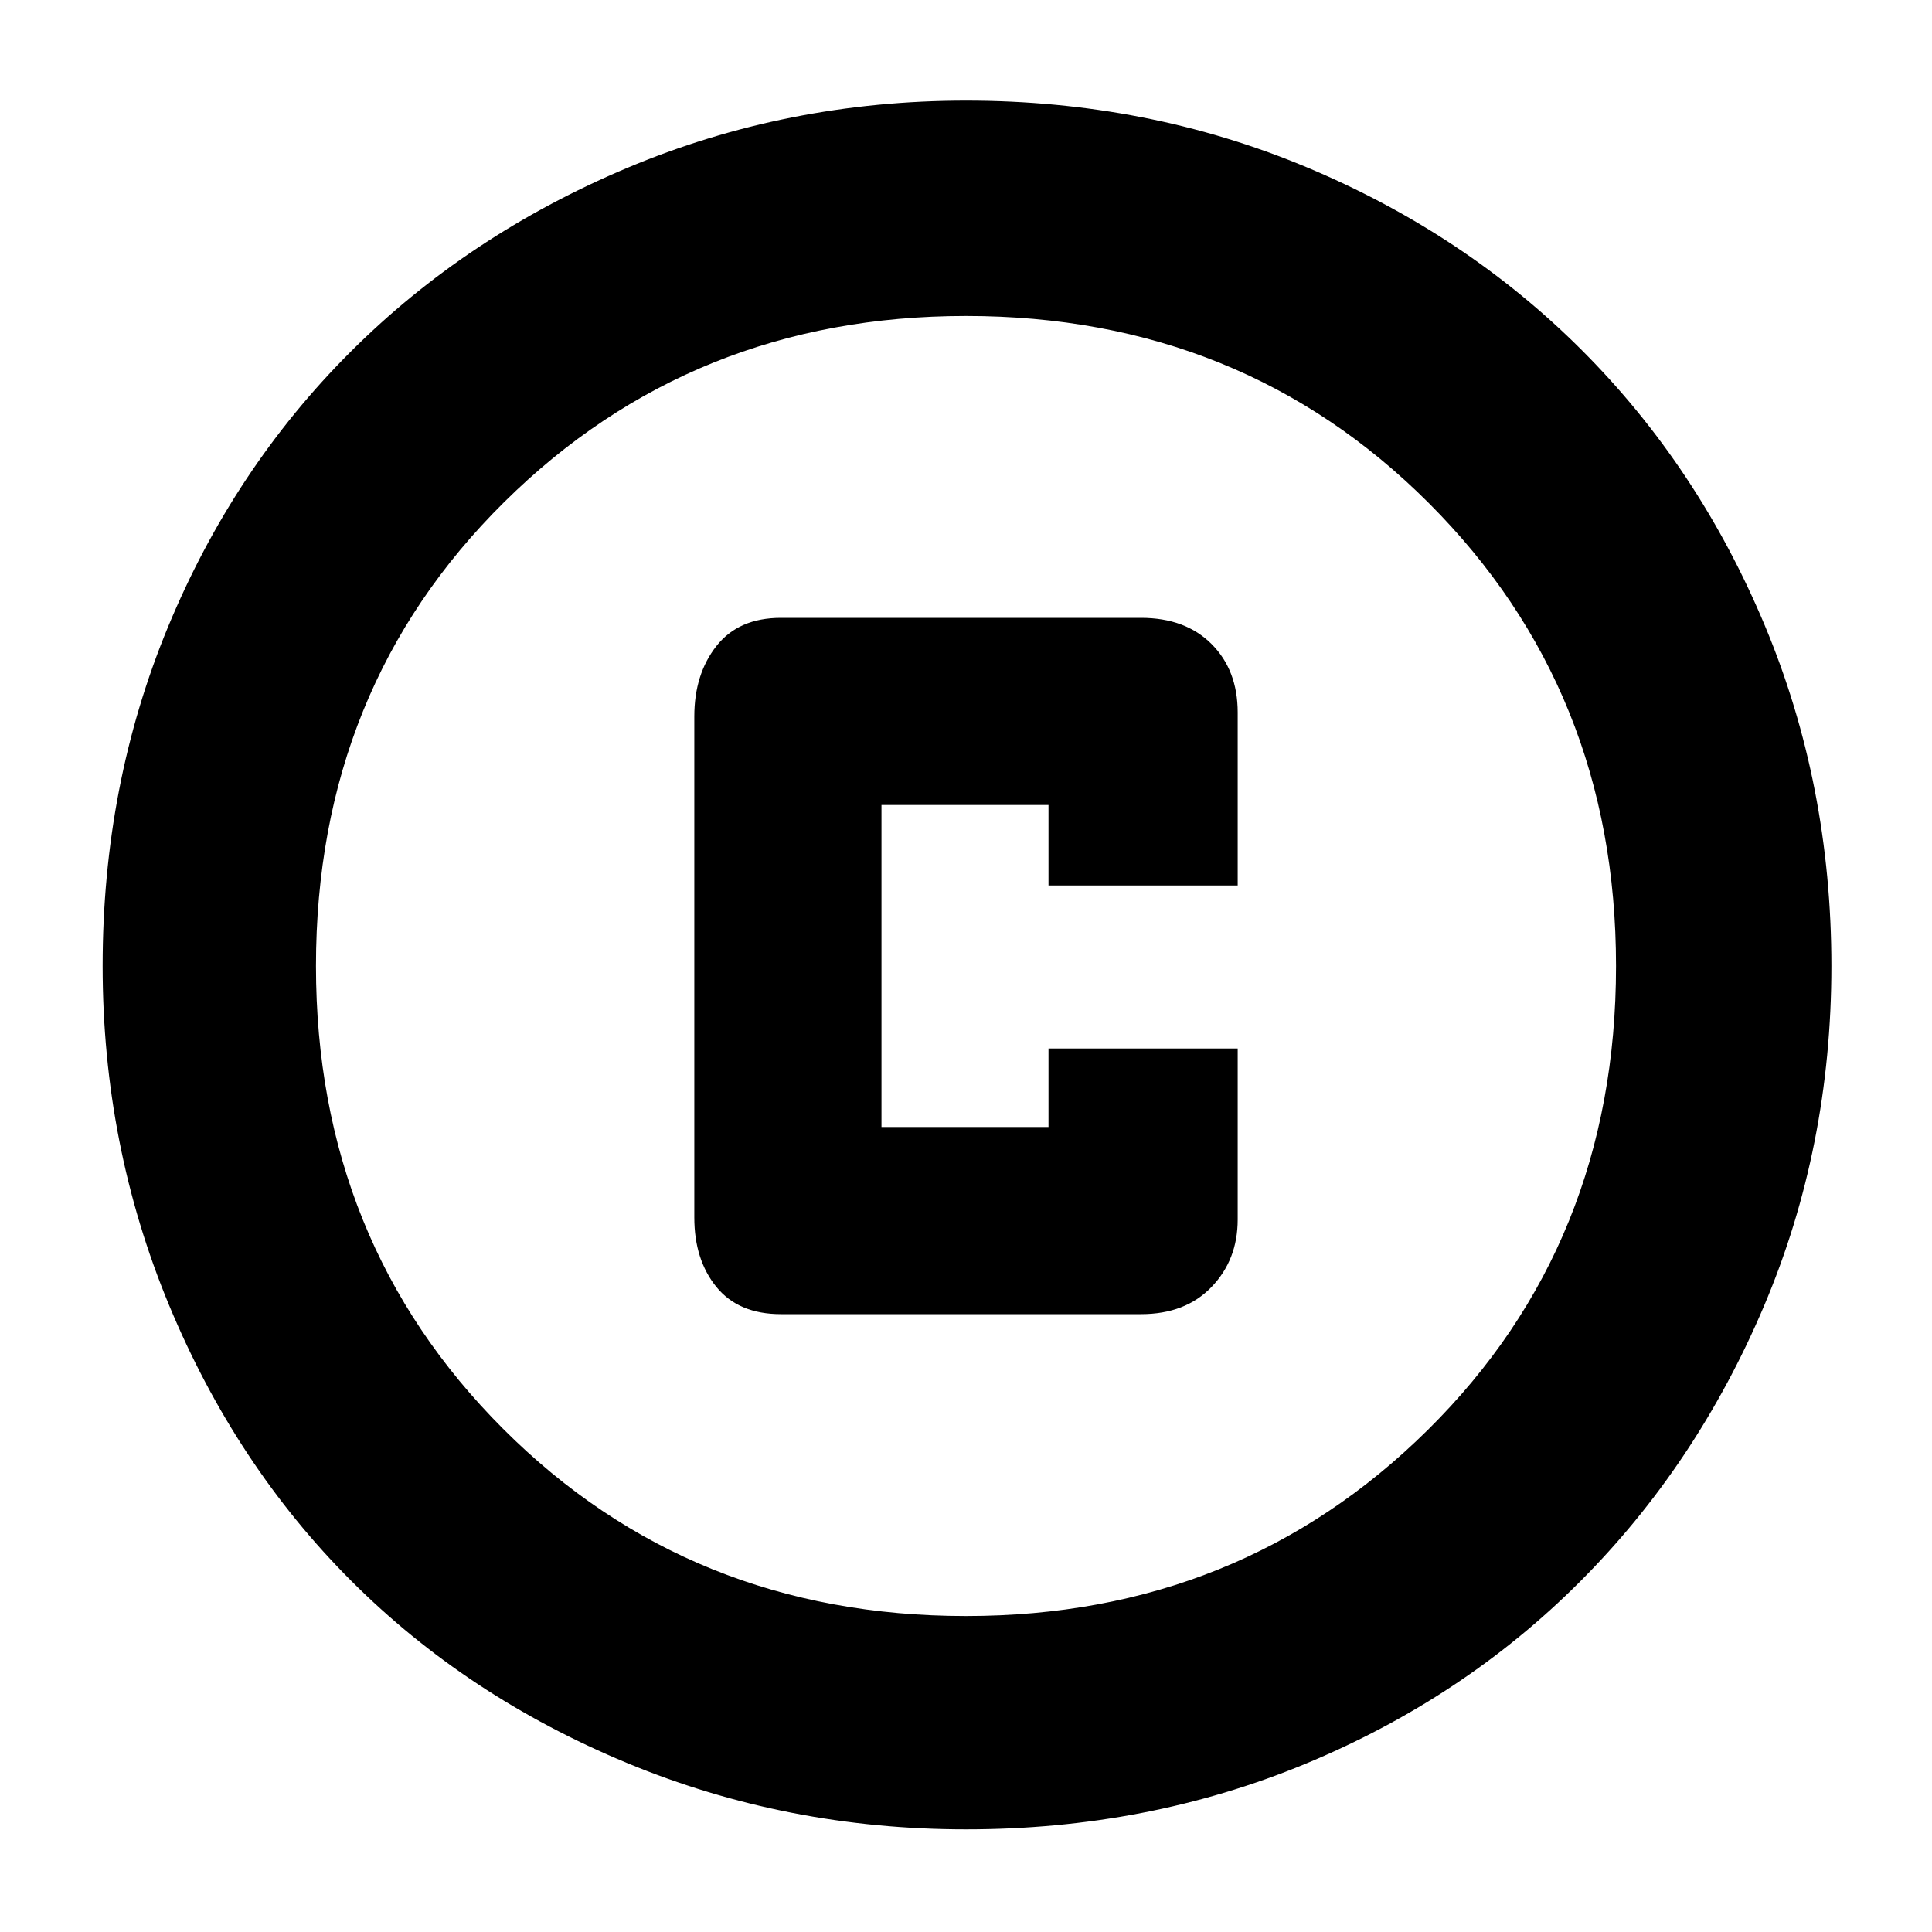 <svg xmlns="http://www.w3.org/2000/svg" height="40" width="40"><path d="M16.167 27.208h7.458q.917 0 1.458-.562.542-.563.542-1.396v-3.542h-3.917v1.625H18.25v-6.666h3.458v1.666h3.917V14.75q0-.875-.542-1.417-.541-.541-1.458-.541h-7.458q-.875 0-1.334.583-.458.583-.458 1.458v10.375q0 .875.458 1.438.459.562 1.334.562ZM20 37.875q-3.708 0-7.021-1.375-3.312-1.375-5.708-3.771-2.396-2.396-3.771-5.708Q2.125 23.708 2.125 20q0-3.75 1.354-7.021T7.25 7.292q2.417-2.417 5.729-3.813Q16.292 2.083 20 2.083q3.75 0 7.042 1.375 3.291 1.375 5.708 3.792 2.417 2.417 3.792 5.708Q37.917 16.25 37.917 20t-1.396 7.042q-1.396 3.291-3.813 5.708-2.416 2.417-5.687 3.771Q23.75 37.875 20 37.875ZM20 20Zm0 13.458q5.667 0 9.562-3.854Q33.458 25.75 33.458 20q0-5.708-3.875-9.583T20 6.542q-5.667 0-9.562 3.854Q6.542 14.25 6.542 20q0 5.708 3.875 9.583T20 33.458Z"/></svg>